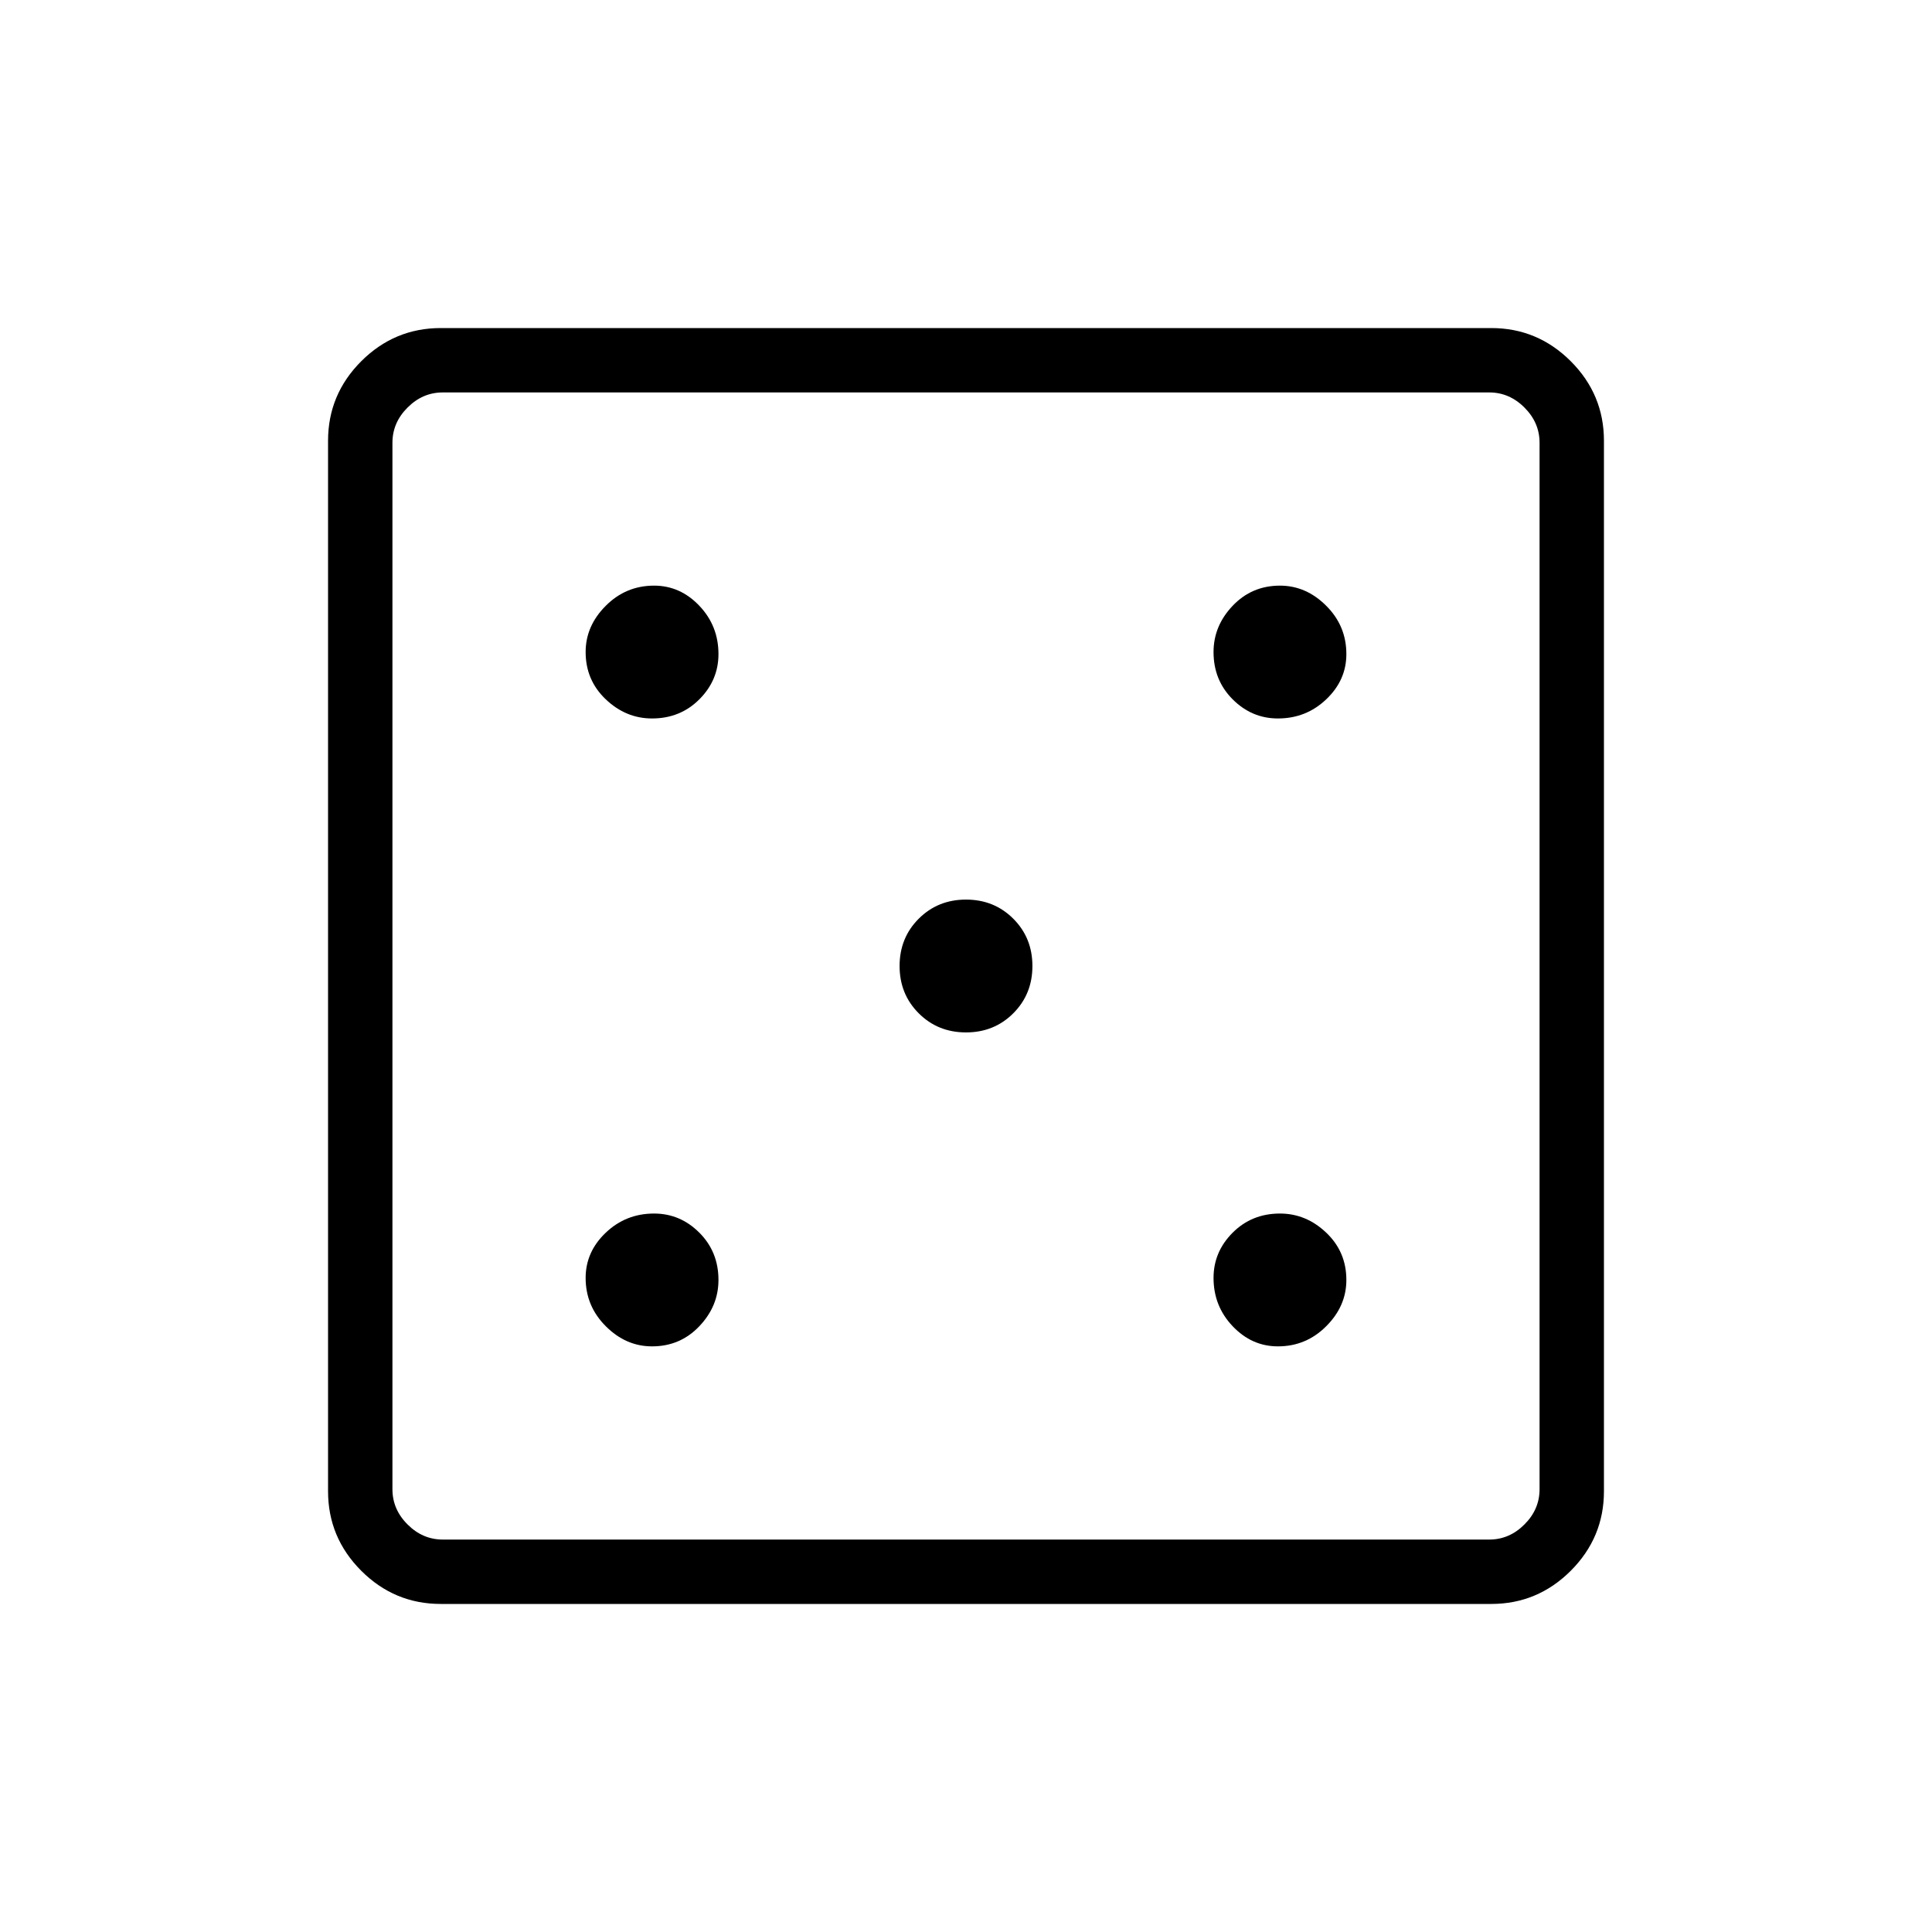 <svg xmlns="http://www.w3.org/2000/svg" height="40" width="40"><path d="M13.5 27.875q.583 0 .979-.417.396-.416.396-.958 0-.583-.396-.979t-.937-.396q-.584 0-1 .396-.417.396-.417.937 0 .584.417 1 .416.417.958.417Zm0-13q.583 0 .979-.396t.396-.937q0-.584-.396-1-.396-.417-.937-.417-.584 0-1 .417-.417.416-.417.958 0 .583.417.979.416.396.958.396Zm6.5 6.5q.583 0 .979-.396t.396-.979q0-.583-.396-.979T20 18.625q-.583 0-.979.396t-.396.979q0 .583.396.979t.979.396Zm6.458 6.5q.584 0 1-.417.417-.416.417-.958 0-.583-.417-.979-.416-.396-.958-.396-.583 0-.979.396t-.396.937q0 .584.396 1 .396.417.937.417Zm0-13q.584 0 1-.396.417-.396.417-.937 0-.584-.417-1-.416-.417-.958-.417-.583 0-.979.417-.396.416-.396.958 0 .583.396.979t.937.396ZM9.125 33.208q-.958 0-1.646-.687-.687-.688-.687-1.646V9.125q0-.958.687-1.646.688-.687 1.646-.687h21.75q.958 0 1.646.687.687.688.687 1.646v21.75q0 .958-.687 1.646-.688.687-1.646.687Zm.042-1.333h21.666q.417 0 .729-.313.313-.312.313-.729V9.167q0-.417-.313-.729-.312-.313-.729-.313H9.167q-.417 0-.729.313-.313.312-.313.729v21.666q0 .417.313.729.312.313.729.313ZM8.125 8.125V31.875 8.125Z"/></svg>